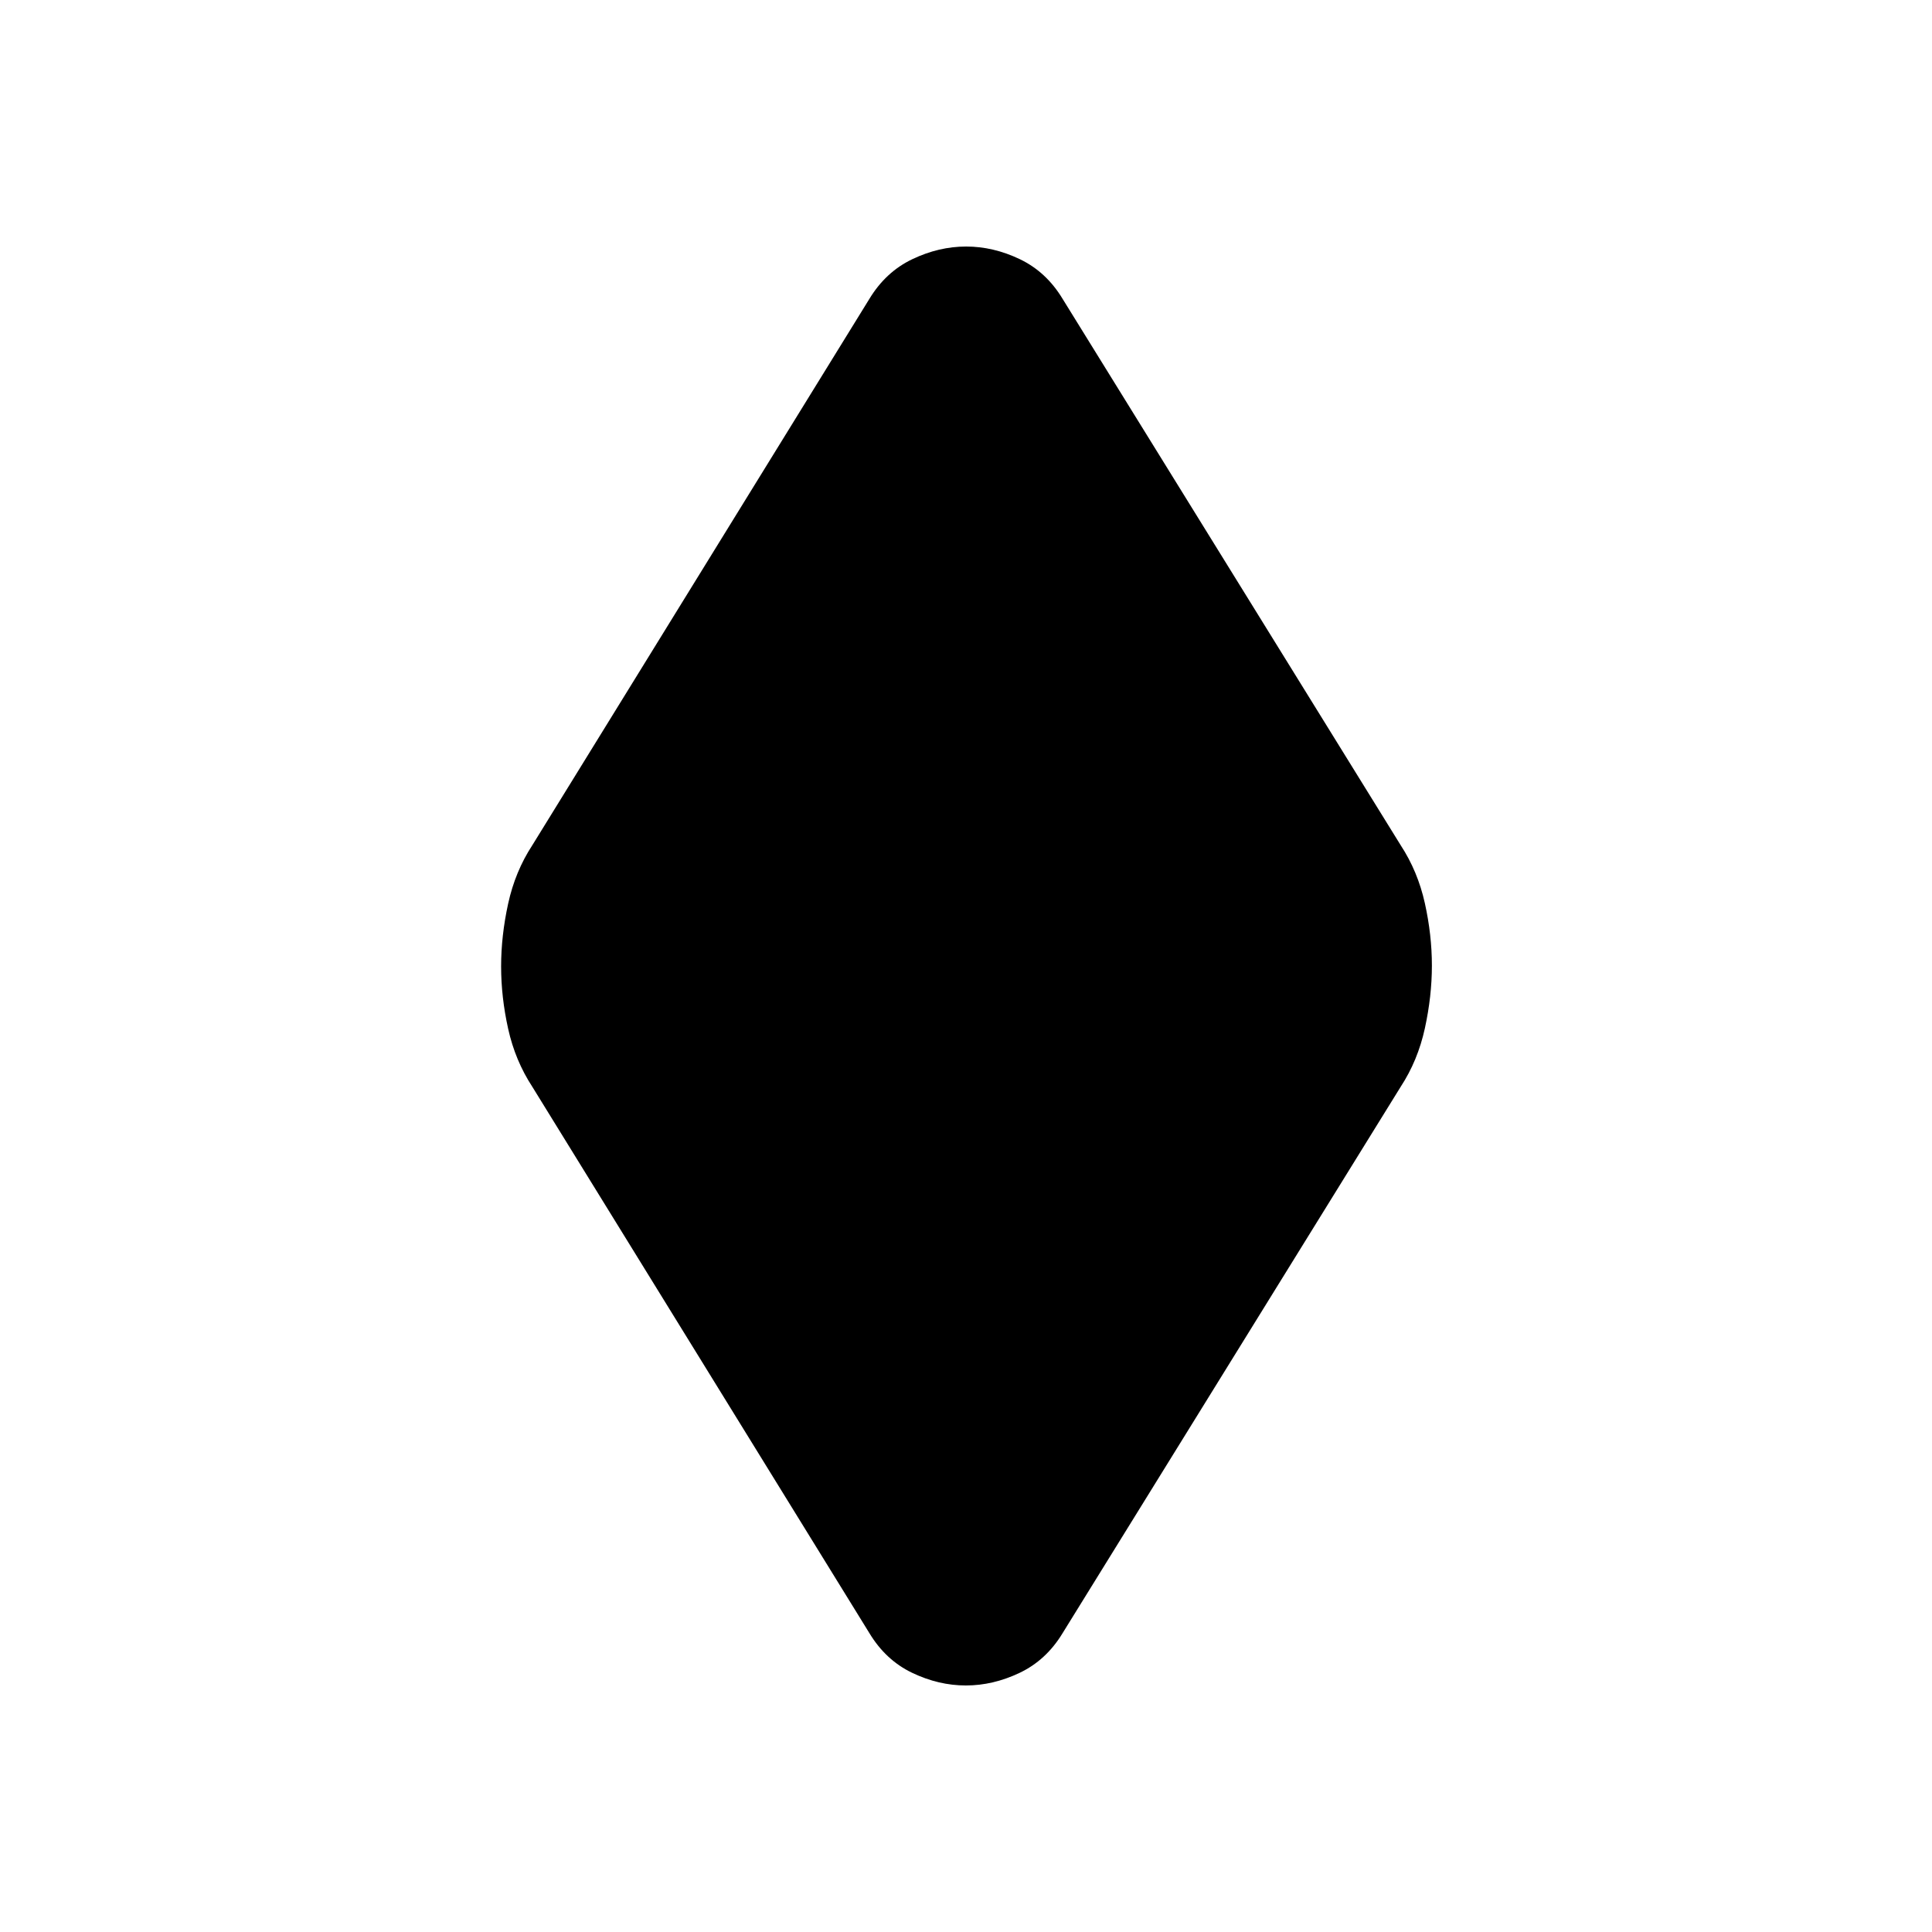 <svg xmlns="http://www.w3.org/2000/svg" height="20" viewBox="0 -960 960 960" width="20"><path d="M479.93-122.5q-13.55 0-26.69-6.29T432-148.5L264.5-420q-8.5-13-12-28.79-3.5-15.78-3.5-31 0-15.21 3.5-31.21t12-29L432-811.5q8.13-13.42 21.32-19.71 13.2-6.29 26.75-6.29t26.69 6.29q13.14 6.29 21.24 19.71L696-540q8.5 13 12 28.79 3.5 15.78 3.5 31 0 15.21-3.5 31.21t-12 29L528-148.5q-8.13 13.42-21.32 19.71-13.2 6.29-26.75 6.29Z"/></svg>